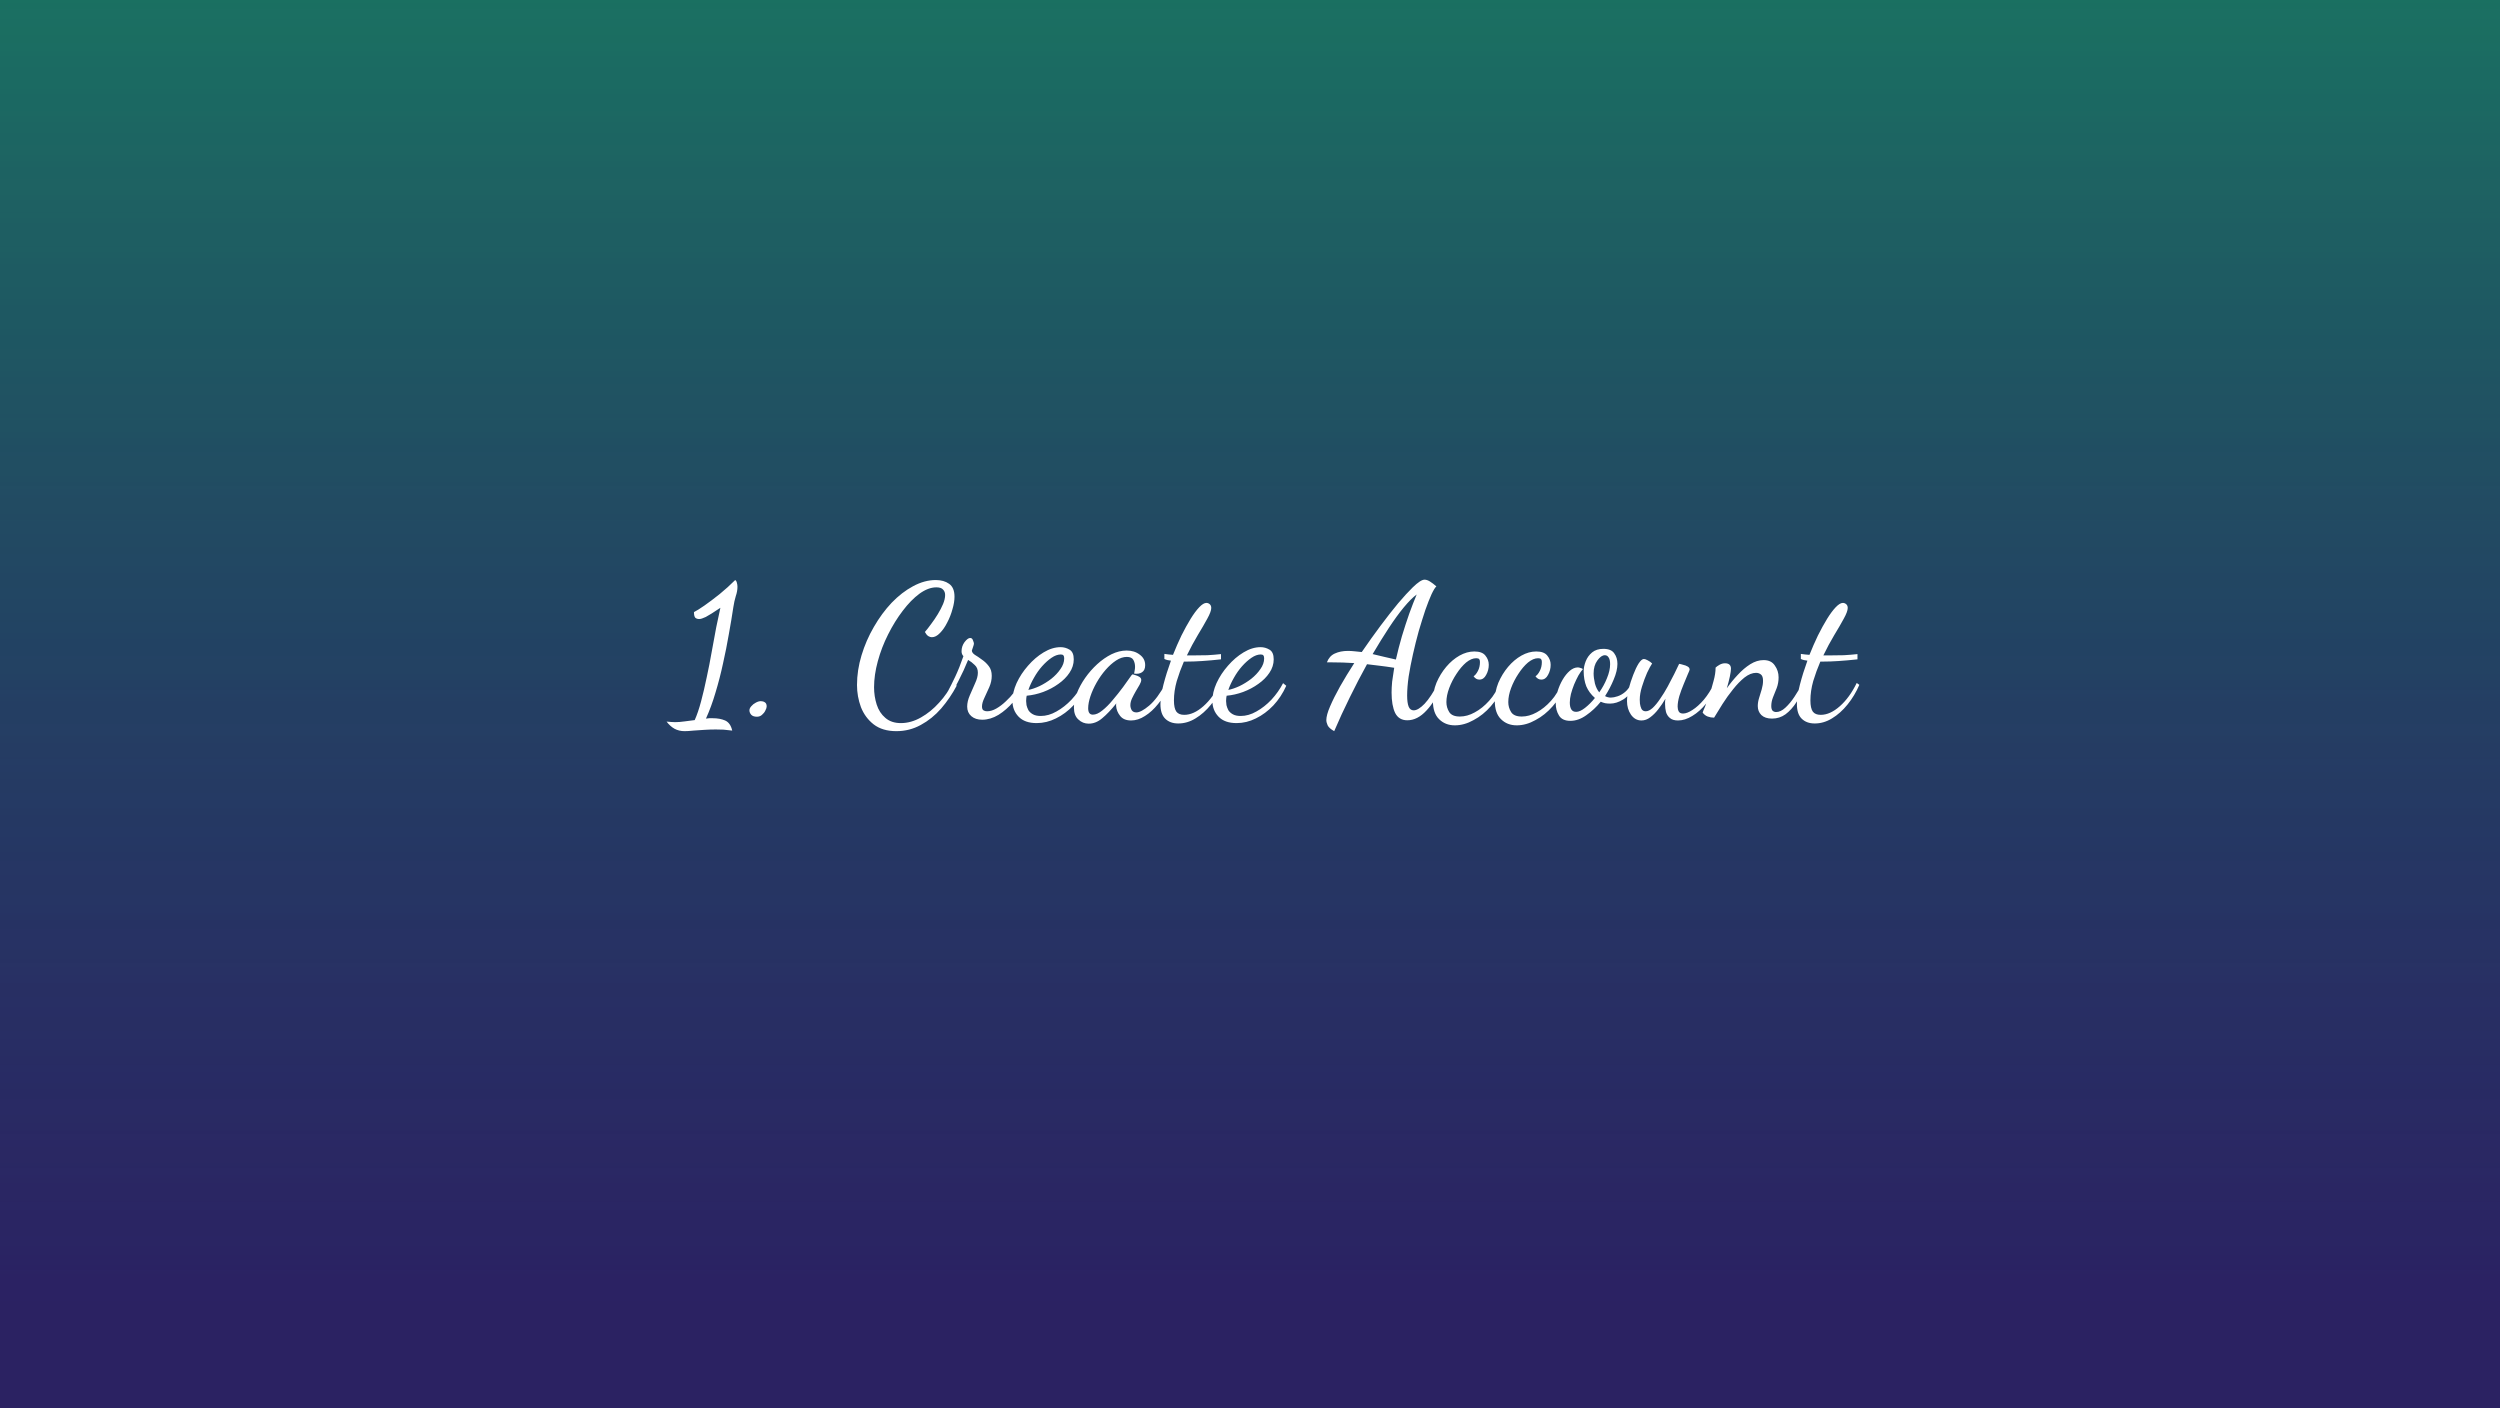 <svg width="1280" height="721" viewBox="0 0 1280 721" fill="none" xmlns="http://www.w3.org/2000/svg">
<rect x="0" y="0" width="1280" height="721" fill="#808080" stroke="none"/>
<rect width="1280" height="721" fill="url(#paint0_linear_117_13)"/>
<rect width="1280" height="721" fill="black" fill-opacity="0.2"/>
<rect width="1280" height="721" fill="black" fill-opacity="0.2"/>
<rect width="1280" height="721" fill="black" fill-opacity="0.2"/>
<path d="M350.506 374.352C348.586 374.352 346.858 373.936 345.322 373.104C343.85 372.272 342.506 371.056 341.29 369.456C342.186 369.52 342.954 369.584 343.594 369.648C344.17 369.712 344.842 369.744 345.61 369.744C347.082 369.744 348.714 369.616 350.506 369.36C352.298 369.168 354.026 368.944 355.69 368.688C356.842 366.128 357.93 362.928 358.954 359.088C359.978 355.248 360.938 351.152 361.834 346.8C362.794 342.384 363.658 337.968 364.426 333.552C365.258 329.072 366.026 324.912 366.73 321.072C367.498 317.232 368.202 313.936 368.842 311.184C365.322 313.552 362.826 315.12 361.354 315.888C359.882 316.592 358.762 316.944 357.994 316.944C357.162 316.944 356.49 316.72 355.978 316.272C355.53 315.76 355.306 314.8 355.306 313.392C356.586 312.752 358.378 311.632 360.682 310.032C363.05 308.368 365.642 306.416 368.458 304.176C371.274 301.872 373.93 299.472 376.426 296.976C376.874 297.296 377.162 297.776 377.29 298.416C377.482 299.056 377.578 299.728 377.578 300.432C377.578 301.968 377.29 303.568 376.714 305.232C376.202 306.896 375.786 308.784 375.466 310.896C374.826 315.184 374.058 319.792 373.162 324.72C372.33 329.584 371.338 334.576 370.186 339.696C369.098 344.752 367.818 349.712 366.346 354.576C364.938 359.376 363.306 363.824 361.45 367.92C362.026 367.856 362.602 367.792 363.178 367.728C363.754 367.728 364.33 367.728 364.906 367.728C367.338 367.728 369.45 368.112 371.242 368.88C373.098 369.712 374.314 371.44 374.89 374.064C373.418 373.872 371.946 373.712 370.474 373.584C369.066 373.52 367.722 373.488 366.442 373.488C364.586 373.488 362.666 373.552 360.682 373.68C358.698 373.808 356.81 373.936 355.018 374.064C353.226 374.256 351.722 374.352 350.506 374.352ZM387.544 366.96C386.264 366.96 385.304 366.64 384.664 366C384.024 365.296 383.704 364.528 383.704 363.696C383.704 362.992 384.024 362.288 384.664 361.584C385.304 360.816 386.072 360.208 386.968 359.76C387.864 359.248 388.728 358.992 389.56 358.992C390.328 358.992 391 359.184 391.576 359.568C392.216 359.952 392.536 360.656 392.536 361.68C392.536 362.256 392.312 362.96 391.864 363.792C391.48 364.624 390.904 365.36 390.136 366C389.432 366.64 388.568 366.96 387.544 366.96ZM458.944 374.352C454.208 374.352 450.336 373.2 447.328 370.896C444.384 368.592 442.208 365.648 440.8 362.064C439.456 358.416 438.784 354.64 438.784 350.736C438.784 345.68 439.552 340.624 441.088 335.568C442.624 330.448 444.736 325.584 447.424 320.976C450.112 316.304 453.152 312.176 456.544 308.592C460 305.008 463.648 302.192 467.488 300.144C471.392 298.032 475.264 296.976 479.104 296.976C481.856 296.976 484.128 297.616 485.92 298.896C487.776 300.176 488.704 302.384 488.704 305.52C488.704 307.44 488.352 309.584 487.648 311.952C487.008 314.32 486.112 316.592 484.96 318.768C483.872 320.944 482.624 322.736 481.216 324.144C479.872 325.552 478.496 326.256 477.088 326.256C476.512 326.256 475.904 326.064 475.264 325.68C474.624 325.232 474.048 324.528 473.536 323.568C474.496 322.48 475.552 321.136 476.704 319.536C477.92 317.936 479.072 316.24 480.16 314.448C481.248 312.656 482.144 310.928 482.848 309.264C483.552 307.536 483.904 306 483.904 304.656C483.904 303.504 483.552 302.576 482.848 301.872C482.208 301.104 481.056 300.72 479.392 300.72C476.64 300.72 473.76 301.808 470.752 303.984C467.808 306.16 464.96 309.072 462.208 312.72C459.456 316.304 456.96 320.336 454.72 324.816C452.48 329.232 450.72 333.808 449.44 338.544C448.16 343.216 447.52 347.664 447.52 351.888C447.52 354.96 447.968 357.904 448.864 360.72C449.76 363.536 451.232 365.808 453.28 367.536C455.328 369.328 457.984 370.224 461.248 370.224C464.704 370.224 468.128 369.264 471.52 367.344C474.912 365.424 478.016 362.896 480.832 359.76C483.712 356.624 486.016 353.232 487.744 349.584L489.856 351.024C487.616 355.248 484.96 359.152 481.888 362.736C478.816 366.256 475.328 369.072 471.424 371.184C467.584 373.296 463.424 374.352 458.944 374.352ZM502.876 368.496C500.572 368.496 498.716 367.888 497.308 366.672C495.9 365.456 495.196 363.824 495.196 361.776C495.196 359.984 495.644 358.064 496.54 356.016C497.436 353.904 498.332 351.856 499.228 349.872C500.188 347.824 500.668 346 500.668 344.4C500.668 342.736 500.124 341.424 499.036 340.464C498.012 339.44 496.892 338.576 495.676 337.872C494.204 341.52 492.604 345.008 490.876 348.336C489.212 351.664 487.836 354.224 486.748 356.016L485.5 353.616C486.396 351.952 487.58 349.584 489.052 346.512C490.524 343.376 491.932 339.856 493.276 335.952C492.636 335.312 492.316 334.48 492.316 333.456C492.316 331.728 492.828 330.16 493.852 328.752C494.94 327.344 495.9 326.64 496.732 326.64C497.436 326.64 497.916 327.056 498.172 327.888C498.492 328.656 498.652 329.2 498.652 329.52C498.652 329.84 498.492 330.448 498.172 331.344C497.852 332.176 497.66 332.752 497.596 333.072C497.596 333.84 498.108 334.576 499.132 335.28C500.22 335.92 501.404 336.72 502.684 337.68C504.028 338.576 505.212 339.696 506.236 341.04C507.26 342.32 507.772 343.984 507.772 346.032C507.772 347.952 507.356 349.872 506.524 351.792C505.692 353.712 504.86 355.536 504.028 357.264C503.196 358.992 502.78 360.464 502.78 361.68C502.78 362.704 503.036 363.376 503.548 363.696C504.06 364.016 504.668 364.176 505.372 364.176C506.908 364.176 508.508 363.696 510.172 362.736C511.836 361.776 513.436 360.56 514.972 359.088C516.572 357.616 517.98 356.08 519.196 354.48C520.412 352.816 521.34 351.312 521.98 349.968L523.9 351.408C522.684 354.16 520.956 356.848 518.716 359.472C516.476 362.096 513.98 364.272 511.228 366C508.476 367.664 505.692 368.496 502.876 368.496ZM530.754 370.224C526.722 370.224 523.65 369.136 521.538 366.96C519.426 364.784 518.37 362.064 518.37 358.8C518.37 355.92 519.074 352.912 520.482 349.776C521.954 346.576 523.906 343.6 526.338 340.848C528.77 338.032 531.426 335.76 534.306 334.032C537.25 332.24 540.162 331.344 543.042 331.344C544.642 331.344 546.146 331.76 547.554 332.592C549.026 333.424 549.762 335.088 549.762 337.584C549.762 340.016 549.026 342.32 547.554 344.496C546.146 346.608 544.258 348.496 541.89 350.16C539.586 351.824 536.994 353.2 534.114 354.288C531.298 355.312 528.482 355.952 525.666 356.208C525.602 356.592 525.538 356.976 525.474 357.36C525.41 357.744 525.378 358.256 525.378 358.896C525.378 359.408 525.442 360.112 525.57 361.008C525.762 361.84 526.082 362.704 526.53 363.6C527.042 364.432 527.81 365.136 528.834 365.712C529.858 366.288 531.202 366.576 532.866 366.576C535.554 366.576 538.242 365.808 540.93 364.272C543.682 362.736 546.242 360.72 548.61 358.224C550.978 355.664 552.962 352.848 554.562 349.776L556.194 351.12C554.466 354.96 552.258 358.32 549.57 361.2C546.882 364.016 543.906 366.224 540.642 367.824C537.442 369.424 534.146 370.224 530.754 370.224ZM526.53 353.232C528.194 352.912 530.082 352.272 532.194 351.312C534.306 350.288 536.322 349.04 538.242 347.568C540.162 346.032 541.73 344.368 542.946 342.576C544.226 340.784 544.866 338.96 544.866 337.104C544.866 336.4 544.738 335.888 544.482 335.568C544.226 335.248 543.778 335.088 543.138 335.088C541.602 335.088 540.002 335.664 538.338 336.816C536.738 337.904 535.138 339.344 533.538 341.136C532.002 342.864 530.626 344.816 529.41 346.992C528.194 349.104 527.234 351.184 526.53 353.232ZM557.432 370.512C555.384 370.512 553.624 369.808 552.152 368.4C550.616 367.056 549.848 365.008 549.848 362.256C549.848 359.952 550.36 357.488 551.384 354.864C552.408 352.24 553.816 349.648 555.608 347.088C557.4 344.528 559.448 342.192 561.752 340.08C564.056 337.968 566.488 336.272 569.048 334.992C571.672 333.712 574.264 333.072 576.824 333.072C579.512 333.072 581.752 333.776 583.544 335.184C585.4 336.528 586.328 338.32 586.328 340.56C586.328 342.288 585.784 343.504 584.696 344.208C583.608 344.912 582.264 345.136 580.664 344.88C580.792 344.368 580.888 343.824 580.952 343.248C581.08 342.608 581.144 342 581.144 341.424C581.144 340.08 580.856 338.896 580.28 337.872C579.704 336.848 578.584 336.336 576.92 336.336C575.128 336.336 573.304 336.944 571.448 338.16C569.592 339.376 567.8 340.976 566.072 342.96C564.344 344.944 562.808 347.12 561.464 349.488C560.12 351.856 559.064 354.192 558.296 356.496C557.528 358.8 557.144 360.848 557.144 362.64C557.144 364.816 557.944 365.904 559.544 365.904C561.016 365.904 562.616 365.2 564.344 363.792C566.136 362.384 567.928 360.592 569.72 358.416C571.576 356.24 573.336 354.032 575 351.792C576.664 349.488 578.104 347.472 579.32 345.744C579.576 345.424 579.8 345.264 579.992 345.264C580.312 345.328 580.824 345.488 581.528 345.744C582.232 345.936 582.872 346.224 583.448 346.608C584.024 346.992 584.312 347.504 584.312 348.144C584.312 348.784 584.024 349.616 583.448 350.64C582.872 351.6 582.232 352.688 581.528 353.904C580.824 355.12 580.184 356.336 579.608 357.552C579.032 358.768 578.744 359.952 578.744 361.104C578.744 361.936 578.968 362.768 579.416 363.6C579.928 364.368 580.728 364.752 581.816 364.752C583.416 364.752 585.592 363.6 588.344 361.296C591.16 358.928 594.008 355.088 596.888 349.776L598.424 351.312C596.952 354.768 595.128 357.808 592.952 360.432C590.84 363.056 588.6 365.104 586.232 366.576C583.864 368.112 581.496 368.88 579.128 368.88C576.568 368.88 574.68 368.08 573.464 366.48C572.248 364.944 571.576 363.248 571.448 361.392C571.448 361.2 571.448 361.008 571.448 360.816C571.512 360.56 571.544 360.336 571.544 360.144C568.92 363.408 566.52 365.936 564.344 367.728C562.168 369.584 559.864 370.512 557.432 370.512ZM603.263 370.416C600.447 370.416 598.207 369.584 596.543 367.92C594.943 366.32 594.143 363.856 594.143 360.528C594.143 357.84 594.655 354.512 595.679 350.544C596.703 346.576 597.983 342.48 599.519 338.256C599.007 338.128 598.431 338.032 597.791 337.968C597.215 337.84 596.671 337.648 596.159 337.392V334.8C596.991 334.928 597.727 335.024 598.367 335.088C599.071 335.152 599.807 335.216 600.575 335.28C601.919 331.888 603.359 328.592 604.895 325.392C606.495 322.192 608.063 319.344 609.599 316.848C611.135 314.352 612.607 312.368 614.015 310.896C615.423 309.424 616.639 308.688 617.663 308.688C618.303 308.688 618.879 308.912 619.391 309.36C619.903 309.808 620.159 310.448 620.159 311.28C620.159 312.496 619.487 314.32 618.143 316.752C616.863 319.12 615.231 321.936 613.247 325.2C611.327 328.4 609.471 331.856 607.679 335.568C608.191 335.568 608.703 335.568 609.215 335.568C609.791 335.568 610.335 335.568 610.847 335.568C613.407 335.568 615.839 335.536 618.143 335.472C620.447 335.344 622.783 335.152 625.151 334.896V337.584C621.631 337.968 618.399 338.256 615.455 338.448C612.575 338.64 609.887 338.736 607.391 338.736C607.199 338.736 606.975 338.736 606.719 338.736C606.527 338.736 606.335 338.736 606.143 338.736C604.735 342 603.519 345.328 602.495 348.72C601.535 352.112 601.055 355.408 601.055 358.608C601.055 361.296 601.471 363.216 602.303 364.368C603.135 365.456 604.479 366 606.335 366C609.535 366 612.799 364.528 616.127 361.584C619.455 358.64 622.335 354.672 624.767 349.68L626.111 350.64C624.511 354.352 622.495 357.712 620.063 360.72C617.631 363.728 614.975 366.096 612.095 367.824C609.279 369.552 606.335 370.416 603.263 370.416ZM633.129 370.224C629.097 370.224 626.025 369.136 623.913 366.96C621.801 364.784 620.745 362.064 620.745 358.8C620.745 355.92 621.449 352.912 622.857 349.776C624.329 346.576 626.281 343.6 628.713 340.848C631.145 338.032 633.801 335.76 636.681 334.032C639.625 332.24 642.537 331.344 645.417 331.344C647.017 331.344 648.521 331.76 649.929 332.592C651.401 333.424 652.137 335.088 652.137 337.584C652.137 340.016 651.401 342.32 649.929 344.496C648.521 346.608 646.633 348.496 644.265 350.16C641.961 351.824 639.369 353.2 636.489 354.288C633.673 355.312 630.857 355.952 628.041 356.208C627.977 356.592 627.913 356.976 627.849 357.36C627.785 357.744 627.753 358.256 627.753 358.896C627.753 359.408 627.817 360.112 627.945 361.008C628.137 361.84 628.457 362.704 628.905 363.6C629.417 364.432 630.185 365.136 631.209 365.712C632.233 366.288 633.577 366.576 635.241 366.576C637.929 366.576 640.617 365.808 643.305 364.272C646.057 362.736 648.617 360.72 650.985 358.224C653.353 355.664 655.337 352.848 656.937 349.776L658.569 351.12C656.841 354.96 654.633 358.32 651.945 361.2C649.257 364.016 646.281 366.224 643.017 367.824C639.817 369.424 636.521 370.224 633.129 370.224ZM628.905 353.232C630.569 352.912 632.457 352.272 634.569 351.312C636.681 350.288 638.697 349.04 640.617 347.568C642.537 346.032 644.105 344.368 645.321 342.576C646.601 340.784 647.241 338.96 647.241 337.104C647.241 336.4 647.113 335.888 646.857 335.568C646.601 335.248 646.153 335.088 645.513 335.088C643.977 335.088 642.377 335.664 640.713 336.816C639.113 337.904 637.513 339.344 635.913 341.136C634.377 342.864 633.001 344.816 631.785 346.992C630.569 349.104 629.609 351.184 628.905 353.232ZM683.112 374.352C681.384 373.392 680.264 372.4 679.752 371.376C679.304 370.352 679.08 369.456 679.08 368.688C679.08 366.96 679.72 364.624 681 361.68C682.28 358.672 683.976 355.28 686.088 351.504C688.264 347.664 690.696 343.664 693.384 339.504C691.272 339.376 689.32 339.28 687.528 339.216C685.8 339.152 683.816 339.12 681.576 339.12H679.368C680.2 336.944 681.544 335.44 683.4 334.608C685.32 333.712 687.56 333.264 690.12 333.264C691.208 333.264 692.328 333.328 693.48 333.456C694.696 333.584 695.944 333.712 697.224 333.84C700.424 329.168 703.624 324.688 706.824 320.4C710.024 316.112 713.032 312.272 715.848 308.88C718.728 305.488 721.224 302.768 723.336 300.72C726.024 298.096 728.04 296.784 729.384 296.784C730.216 296.784 731.144 297.104 732.168 297.744C733.192 298.384 734.28 299.216 735.432 300.24C734.792 300.752 733.96 302.096 732.936 304.272C731.976 306.384 730.92 309.072 729.768 312.336C728.68 315.6 727.56 319.184 726.408 323.088C725.32 326.992 724.328 330.96 723.432 334.992C722.536 338.96 721.8 342.768 721.224 346.416C720.712 350.064 720.456 353.296 720.456 356.112C720.456 358.608 720.712 360.496 721.224 361.776C721.736 363.056 722.6 363.696 723.816 363.696C725.352 363.696 727.208 362.576 729.384 360.336C731.56 358.032 733.96 354.384 736.584 349.392L738.024 350.928C736.04 356.176 733.48 360.464 730.344 363.792C727.272 367.12 724.008 368.784 720.552 368.784C717.672 368.784 715.592 367.536 714.312 365.04C713.096 362.48 712.488 358.992 712.488 354.576C712.488 352.912 712.584 351.056 712.776 349.008C713.032 346.96 713.384 344.592 713.832 341.904C711.016 341.456 708.488 341.104 706.248 340.848C704.008 340.592 701.896 340.336 699.912 340.08C696.904 345.52 693.96 351.184 691.08 357.072C688.2 362.896 685.544 368.656 683.112 374.352ZM714.696 337.68C715.592 333.712 716.616 329.744 717.768 325.776C718.984 321.744 720.232 317.904 721.512 314.256C722.856 310.544 724.136 307.248 725.352 304.368C723.432 305.776 721.224 307.984 718.728 310.992C716.296 313.936 713.736 317.456 711.048 321.552C708.36 325.648 705.608 330.096 702.792 334.896C704.84 335.344 706.856 335.824 708.84 336.336C710.824 336.784 712.776 337.232 714.696 337.68ZM744.875 371.376C741.611 371.376 738.923 370.32 736.811 368.208C734.699 366.16 733.643 363.024 733.643 358.8C733.643 355.664 734.251 352.592 735.467 349.584C736.747 346.576 738.411 343.856 740.459 341.424C742.507 338.992 744.779 337.072 747.275 335.664C749.771 334.256 752.299 333.552 754.859 333.552C757.547 333.552 759.435 334.256 760.523 335.664C761.675 337.072 762.251 338.64 762.251 340.368C762.251 342.224 761.803 343.952 760.907 345.552C760.075 347.152 758.923 347.952 757.451 347.952C756.235 347.952 755.243 347.376 754.475 346.224C755.243 345.776 755.979 344.88 756.683 343.536C757.387 342.192 757.739 340.656 757.739 338.928C757.739 338.288 757.611 337.808 757.355 337.488C757.099 337.168 756.587 337.008 755.819 337.008C754.155 337.008 752.427 337.744 750.635 339.216C748.907 340.688 747.275 342.608 745.739 344.976C744.203 347.28 742.955 349.712 741.995 352.272C741.035 354.832 740.555 357.232 740.555 359.472C740.555 361.328 741.035 363.024 741.995 364.56C742.955 366.096 744.779 366.864 747.467 366.864C749.963 366.864 752.491 366.16 755.051 364.752C757.675 363.344 760.139 361.36 762.443 358.8C764.747 356.24 766.571 353.2 767.915 349.68L769.643 351.216C768.107 355.056 765.995 358.512 763.307 361.584C760.683 364.592 757.739 366.96 754.475 368.688C751.275 370.48 748.075 371.376 744.875 371.376ZM776.562 371.376C773.298 371.376 770.61 370.32 768.498 368.208C766.386 366.16 765.33 363.024 765.33 358.8C765.33 355.664 765.938 352.592 767.154 349.584C768.434 346.576 770.098 343.856 772.146 341.424C774.194 338.992 776.466 337.072 778.962 335.664C781.458 334.256 783.986 333.552 786.546 333.552C789.234 333.552 791.122 334.256 792.21 335.664C793.362 337.072 793.938 338.64 793.938 340.368C793.938 342.224 793.49 343.952 792.594 345.552C791.762 347.152 790.61 347.952 789.138 347.952C787.922 347.952 786.93 347.376 786.162 346.224C786.93 345.776 787.666 344.88 788.37 343.536C789.074 342.192 789.426 340.656 789.426 338.928C789.426 338.288 789.298 337.808 789.042 337.488C788.786 337.168 788.274 337.008 787.506 337.008C785.842 337.008 784.114 337.744 782.322 339.216C780.594 340.688 778.962 342.608 777.426 344.976C775.89 347.28 774.642 349.712 773.682 352.272C772.722 354.832 772.242 357.232 772.242 359.472C772.242 361.328 772.722 363.024 773.682 364.56C774.642 366.096 776.466 366.864 779.154 366.864C781.65 366.864 784.178 366.16 786.738 364.752C789.362 363.344 791.826 361.36 794.13 358.8C796.434 356.24 798.258 353.2 799.602 349.68L801.33 351.216C799.794 355.056 797.682 358.512 794.994 361.584C792.37 364.592 789.426 366.96 786.162 368.688C782.962 370.48 779.762 371.376 776.562 371.376ZM804.026 369.072C801.21 369.072 799.258 368.144 798.17 366.288C797.082 364.496 796.538 362.448 796.538 360.144C796.538 358.096 796.858 356.016 797.498 353.904C798.138 351.792 799.002 349.808 800.09 347.952C801.178 346.096 802.394 344.592 803.738 343.44C805.082 342.288 806.458 341.712 807.866 341.712C808.25 341.712 808.698 341.808 809.21 342C809.786 342.128 810.202 342.32 810.458 342.576C809.754 343.344 808.986 344.432 808.154 345.84C807.386 347.248 806.65 348.784 805.946 350.448C805.306 352.048 804.762 353.68 804.314 355.344C803.93 356.944 803.738 358.416 803.738 359.76C803.738 361.232 803.994 362.384 804.506 363.216C805.018 364.048 805.85 364.464 807.002 364.464C808.282 364.464 809.786 363.792 811.514 362.448C813.306 361.04 815.002 359.344 816.602 357.36C814.618 355.632 813.146 353.648 812.186 351.408C811.29 349.104 810.842 346.512 810.842 343.632C810.842 342.032 811.194 340.336 811.898 338.544C812.602 336.752 813.69 335.248 815.162 334.032C816.634 332.816 818.554 332.208 820.922 332.208C823.61 332.208 825.466 332.976 826.49 334.512C827.578 335.984 828.122 337.776 828.122 339.888C828.122 342.256 827.482 344.944 826.202 347.952C824.986 350.896 823.514 353.712 821.786 356.4C822.682 356.912 823.674 357.168 824.762 357.168C825.722 357.168 826.874 356.944 828.218 356.496C829.562 356.048 830.842 355.312 832.058 354.288C833.338 353.2 834.362 351.792 835.13 350.064L836.666 351.216C835.322 354.352 833.466 356.656 831.098 358.128C828.794 359.536 826.554 360.24 824.378 360.24C823.546 360.24 822.714 360.176 821.882 360.048C821.05 359.856 820.282 359.6 819.578 359.28C817.402 361.968 814.938 364.272 812.186 366.192C809.498 368.112 806.778 369.072 804.026 369.072ZM818.81 354.48C820.41 352.24 821.722 349.84 822.746 347.28C823.834 344.656 824.378 342.256 824.378 340.08C824.378 338.48 824.122 337.328 823.61 336.624C823.162 335.856 822.522 335.472 821.69 335.472C820.41 335.472 819.13 336.368 817.85 338.16C816.57 339.888 815.93 342.096 815.93 344.784C815.93 346.32 816.154 348.048 816.602 349.968C817.114 351.824 817.85 353.328 818.81 354.48ZM840.421 368.88C838.245 368.88 836.453 367.888 835.045 365.904C833.701 363.92 833.029 361.616 833.029 358.992C833.029 357.2 833.317 355.088 833.893 352.656C834.533 350.224 835.301 347.856 836.197 345.552C837.093 343.184 838.021 341.232 838.981 339.696C840.005 338.16 840.901 337.392 841.669 337.392C842.117 337.392 842.757 337.616 843.589 338.064C844.485 338.512 845.253 339.056 845.893 339.696C845.189 340.72 844.325 342.32 843.301 344.496C842.341 346.672 841.477 349.008 840.709 351.504C839.941 353.936 839.557 356.176 839.557 358.224C839.557 358.544 839.589 359.216 839.653 360.24C839.781 361.2 840.037 362.096 840.421 362.928C840.869 363.76 841.605 364.176 842.629 364.176C843.717 364.176 844.901 363.6 846.181 362.448C847.461 361.232 848.741 359.664 850.021 357.744C851.365 355.824 852.645 353.744 853.861 351.504C855.077 349.264 856.197 347.12 857.221 345.072C858.245 343.024 859.077 341.296 859.717 339.888C860.229 339.952 860.901 340.112 861.733 340.368C862.629 340.56 863.397 340.848 864.037 341.232C864.741 341.616 865.093 342.16 865.093 342.864C865.093 343.056 864.773 343.856 864.133 345.264C863.557 346.672 862.853 348.368 862.021 350.352C861.189 352.336 860.453 354.352 859.813 356.4C859.237 358.448 858.949 360.24 858.949 361.776C858.949 362.736 859.141 363.568 859.525 364.272C859.909 364.976 860.645 365.328 861.733 365.328C863.077 365.328 864.677 364.72 866.533 363.504C868.453 362.288 870.405 360.528 872.389 358.224C874.373 355.856 876.133 353.072 877.669 349.872L879.013 350.928C877.605 354.384 875.781 357.488 873.541 360.24C871.365 362.928 868.997 365.04 866.437 366.576C863.941 368.112 861.509 368.88 859.141 368.88C857.349 368.88 855.973 368.464 855.013 367.632C854.053 366.864 853.381 365.84 852.997 364.56C852.677 363.28 852.517 361.968 852.517 360.624C852.517 360.176 852.517 359.696 852.517 359.184C852.581 358.672 852.645 358.192 852.709 357.744C851.621 359.6 850.405 361.392 849.061 363.12C847.781 364.784 846.405 366.16 844.933 367.248C843.525 368.336 842.021 368.88 840.421 368.88ZM907.278 367.92C904.91 367.92 903.086 367.312 901.806 366.096C900.59 364.88 899.982 363.344 899.982 361.488C899.982 360.144 900.206 358.768 900.654 357.36C901.102 355.888 901.55 354.416 901.998 352.944C902.446 351.408 902.67 349.936 902.67 348.528C902.67 346.992 902.318 345.936 901.614 345.36C900.91 344.784 900.078 344.496 899.118 344.496C897.198 344.496 895.214 345.296 893.166 346.896C891.182 348.496 889.23 350.512 887.31 352.944C885.39 355.312 883.598 357.808 881.934 360.432C880.27 363.056 878.83 365.392 877.614 367.44C876.462 367.44 875.374 367.248 874.35 366.864C873.326 366.48 872.462 365.808 871.758 364.848C871.822 364.528 872.206 363.568 872.91 361.968C873.55 360.304 874.286 358.32 875.118 356.016C875.95 353.648 876.686 351.216 877.326 348.72C878.03 346.224 878.382 343.92 878.382 341.808C878.83 341.36 879.502 340.88 880.398 340.368C881.294 339.856 882.222 339.6 883.182 339.6C885.23 339.6 886.254 340.528 886.254 342.384C886.254 343.216 886.062 344.56 885.678 346.416C885.294 348.208 884.782 350.192 884.142 352.368C885.806 350 887.662 347.728 889.71 345.552C891.758 343.312 893.902 341.488 896.142 340.08C898.382 338.672 900.654 337.968 902.958 337.968C905.582 337.968 907.502 338.896 908.718 340.752C909.998 342.544 910.638 344.56 910.638 346.8C910.638 348.72 910.318 350.544 909.678 352.272C909.038 353.936 908.398 355.536 907.758 357.072C907.182 358.544 906.894 360.016 906.894 361.488C906.894 362.576 907.118 363.376 907.566 363.888C908.078 364.336 908.686 364.56 909.39 364.56C910.926 364.56 912.494 363.824 914.094 362.352C915.758 360.816 917.326 358.928 918.798 356.688C920.334 354.384 921.678 352.08 922.83 349.776L924.27 351.024C922.926 354.16 921.422 357.008 919.758 359.568C918.094 362.128 916.238 364.176 914.19 365.712C912.142 367.184 909.838 367.92 907.278 367.92ZM929.138 370.416C926.322 370.416 924.082 369.584 922.418 367.92C920.818 366.32 920.018 363.856 920.018 360.528C920.018 357.84 920.53 354.512 921.554 350.544C922.578 346.576 923.858 342.48 925.394 338.256C924.882 338.128 924.306 338.032 923.666 337.968C923.09 337.84 922.546 337.648 922.034 337.392V334.8C922.866 334.928 923.602 335.024 924.242 335.088C924.946 335.152 925.682 335.216 926.45 335.28C927.794 331.888 929.234 328.592 930.77 325.392C932.37 322.192 933.938 319.344 935.474 316.848C937.01 314.352 938.482 312.368 939.89 310.896C941.298 309.424 942.514 308.688 943.538 308.688C944.178 308.688 944.754 308.912 945.266 309.36C945.778 309.808 946.034 310.448 946.034 311.28C946.034 312.496 945.362 314.32 944.018 316.752C942.738 319.12 941.106 321.936 939.122 325.2C937.202 328.4 935.346 331.856 933.554 335.568C934.066 335.568 934.578 335.568 935.09 335.568C935.666 335.568 936.21 335.568 936.722 335.568C939.282 335.568 941.714 335.536 944.018 335.472C946.322 335.344 948.658 335.152 951.026 334.896V337.584C947.506 337.968 944.274 338.256 941.33 338.448C938.45 338.64 935.762 338.736 933.266 338.736C933.074 338.736 932.85 338.736 932.594 338.736C932.402 338.736 932.21 338.736 932.018 338.736C930.61 342 929.394 345.328 928.37 348.72C927.41 352.112 926.93 355.408 926.93 358.608C926.93 361.296 927.346 363.216 928.178 364.368C929.01 365.456 930.354 366 932.21 366C935.41 366 938.674 364.528 942.002 361.584C945.33 358.64 948.21 354.672 950.642 349.68L951.986 350.64C950.386 354.352 948.37 357.712 945.938 360.72C943.506 363.728 940.85 366.096 937.97 367.824C935.154 369.552 932.21 370.416 929.138 370.416Z" fill="white"/>
<defs>
<linearGradient id="paint0_linear_117_13" x1="640" y1="0" x2="640" y2="721" gradientUnits="userSpaceOnUse">
<stop stop-color="#33DBBD"/>
<stop offset="0.926" stop-color="#4127DE" stop-opacity="0.7"/>
</linearGradient>
</defs>
</svg>
